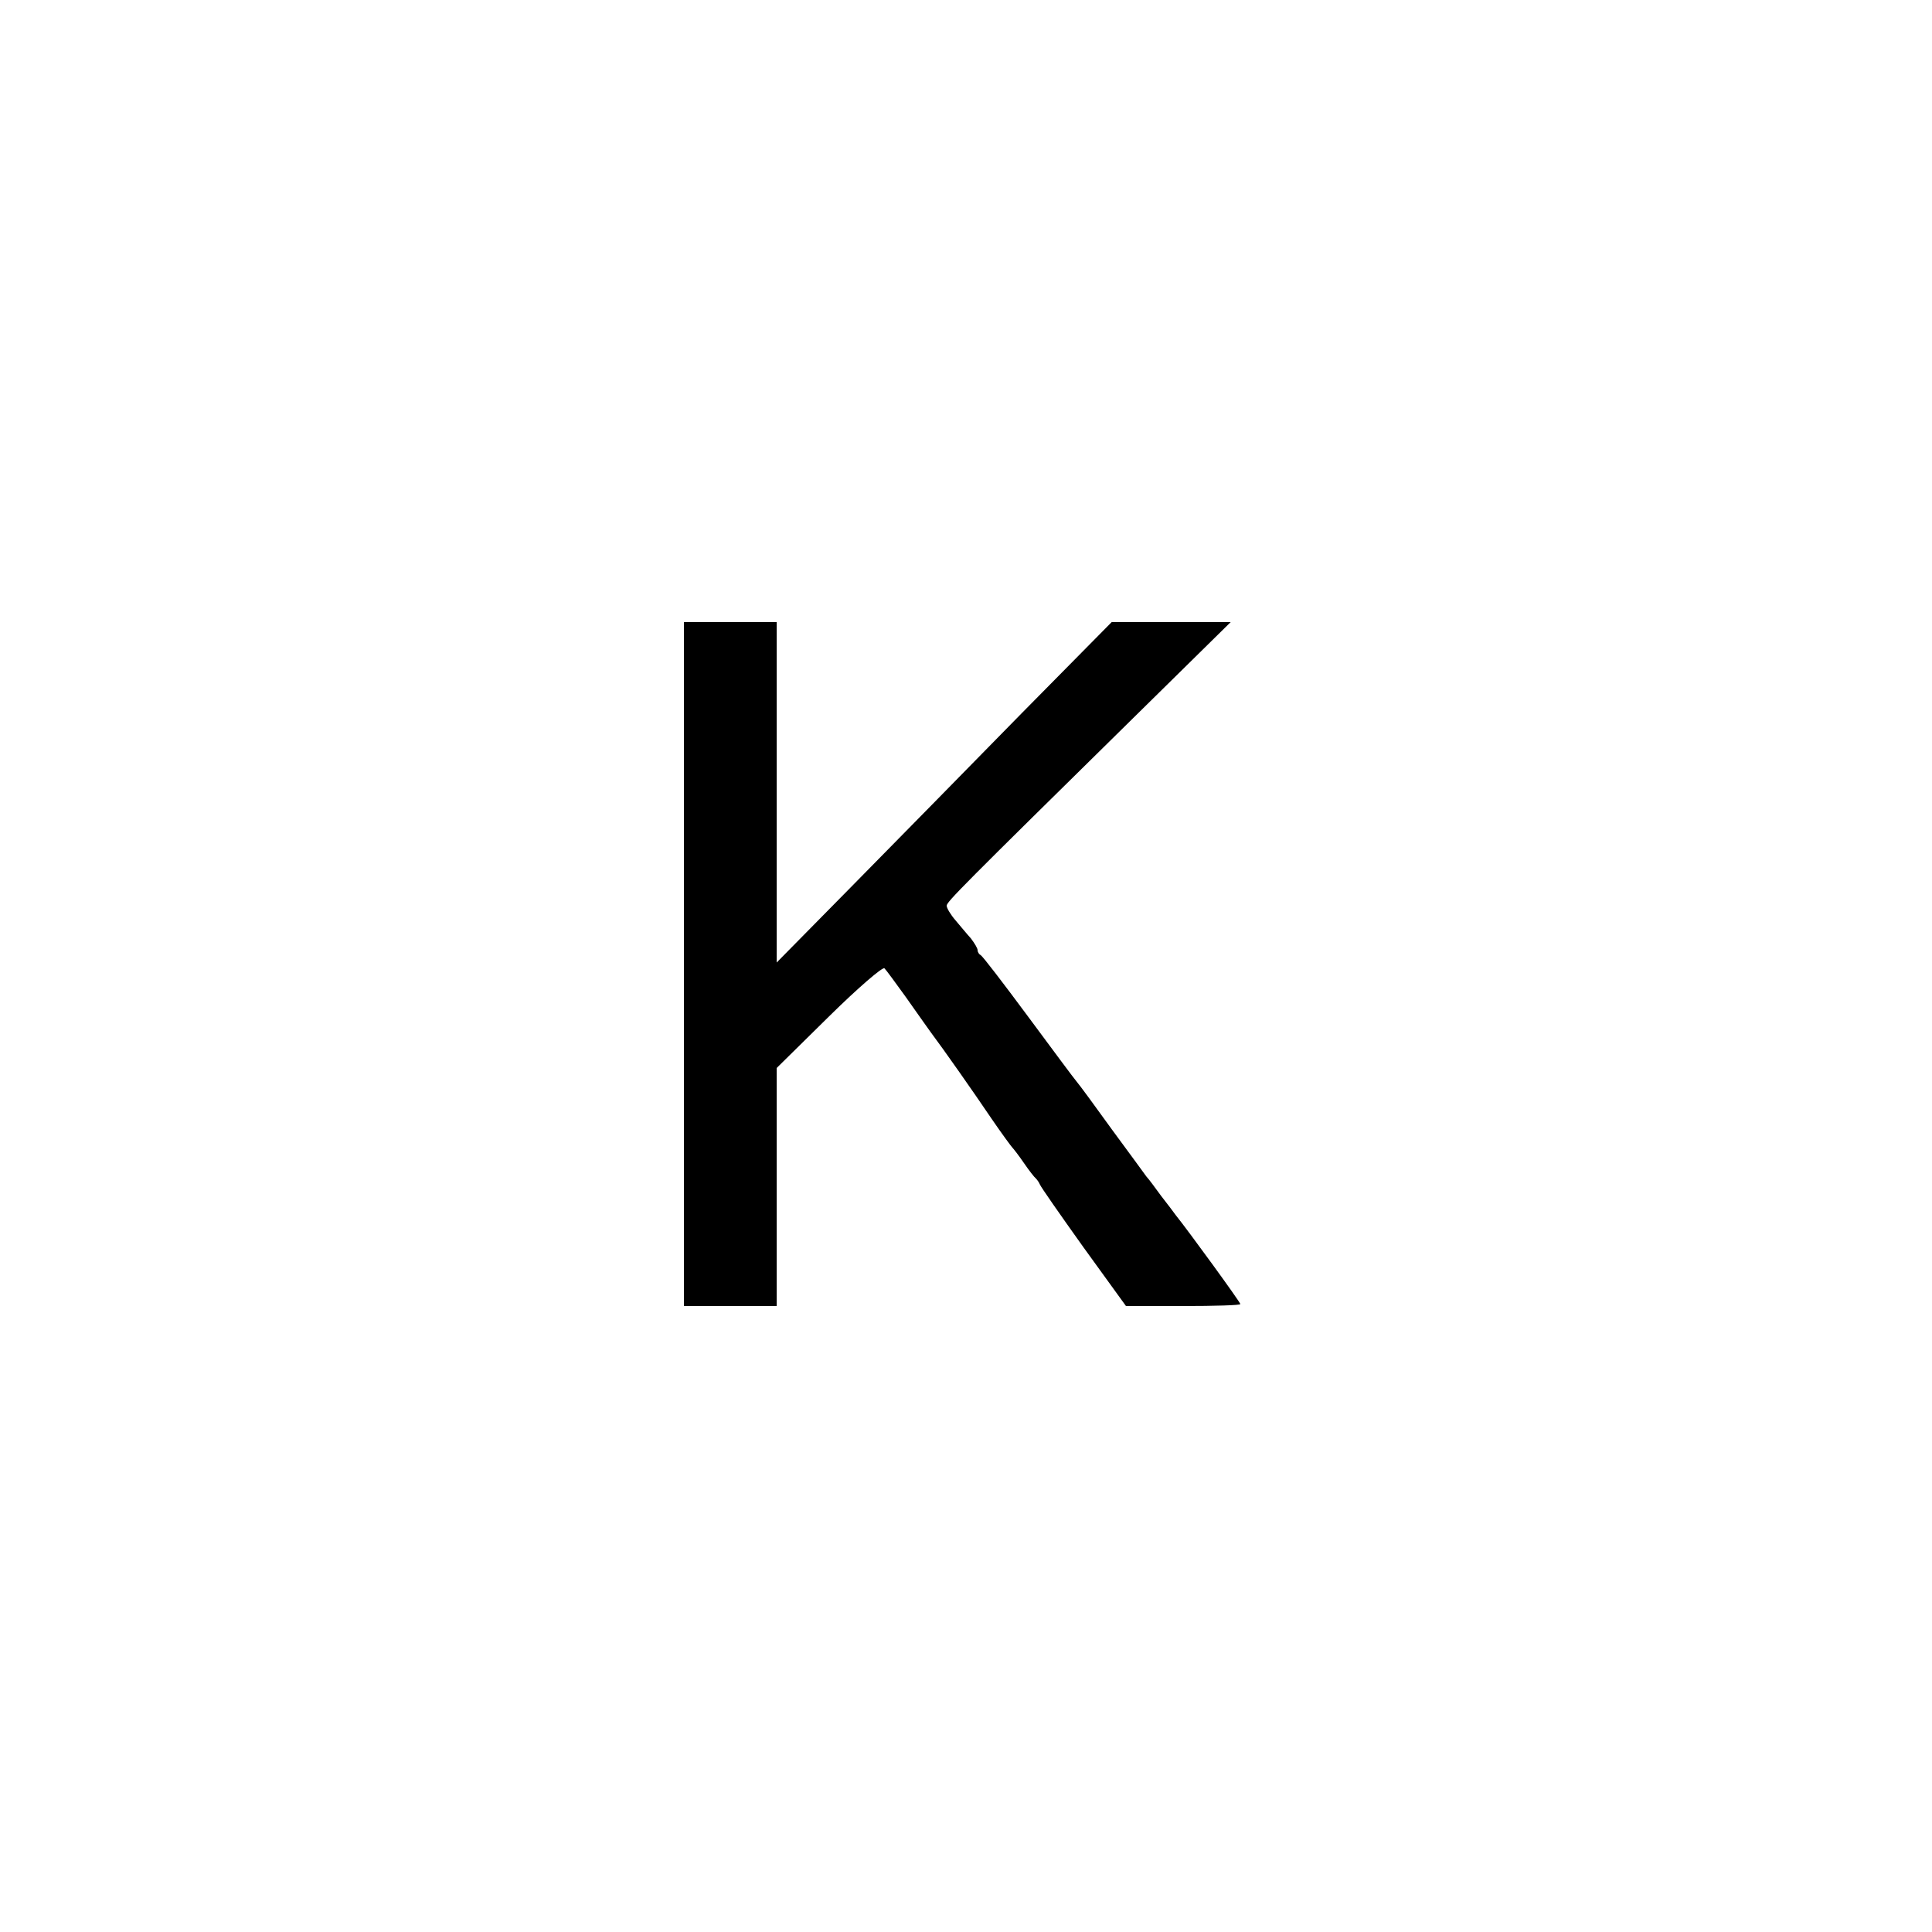 <?xml version="1.0" standalone="no"?>
<!DOCTYPE svg PUBLIC "-//W3C//DTD SVG 20010904//EN"
 "http://www.w3.org/TR/2001/REC-SVG-20010904/DTD/svg10.dtd">
<svg version="1.0" xmlns="http://www.w3.org/2000/svg"
 width="500pt" height="500pt" viewBox="0 0 500 500"
 preserveAspectRatio="xMidYMid meet">
<g transform="translate(0,500) scale(0.1,-0.1)"
fill="#000000" stroke="none">
<path d="M1770 2505 l0 -885 120 0 120 0 0 308 0 308 136 134 c74 73 139 129
143 124 5 -5 29 -38 55 -74 25 -36 54 -76 63 -89 36 -48 113 -158 159 -226 26
-38 51 -72 54 -75 3 -3 17 -21 30 -40 13 -19 27 -37 31 -40 3 -3 8 -10 10 -15
2 -6 53 -79 113 -163 l110 -152 148 0 c81 0 148 2 148 5 0 5 -137 193 -167
230 -4 6 -21 28 -38 50 -16 22 -33 45 -38 50 -4 6 -44 60 -88 120 -44 61 -85
117 -92 125 -7 8 -64 85 -127 170 -63 85 -118 157 -122 158 -4 2 -8 8 -8 13 0
5 -8 18 -17 30 -10 11 -28 33 -40 47 -13 15 -23 32 -23 38 0 10 40 50 480 483
l255 251 -154 0 -154 0 -234 -237 c-128 -131 -323 -329 -433 -441 l-200 -203
0 440 0 441 -120 0 -120 0 0 -885z"/>
</g>
</svg>
